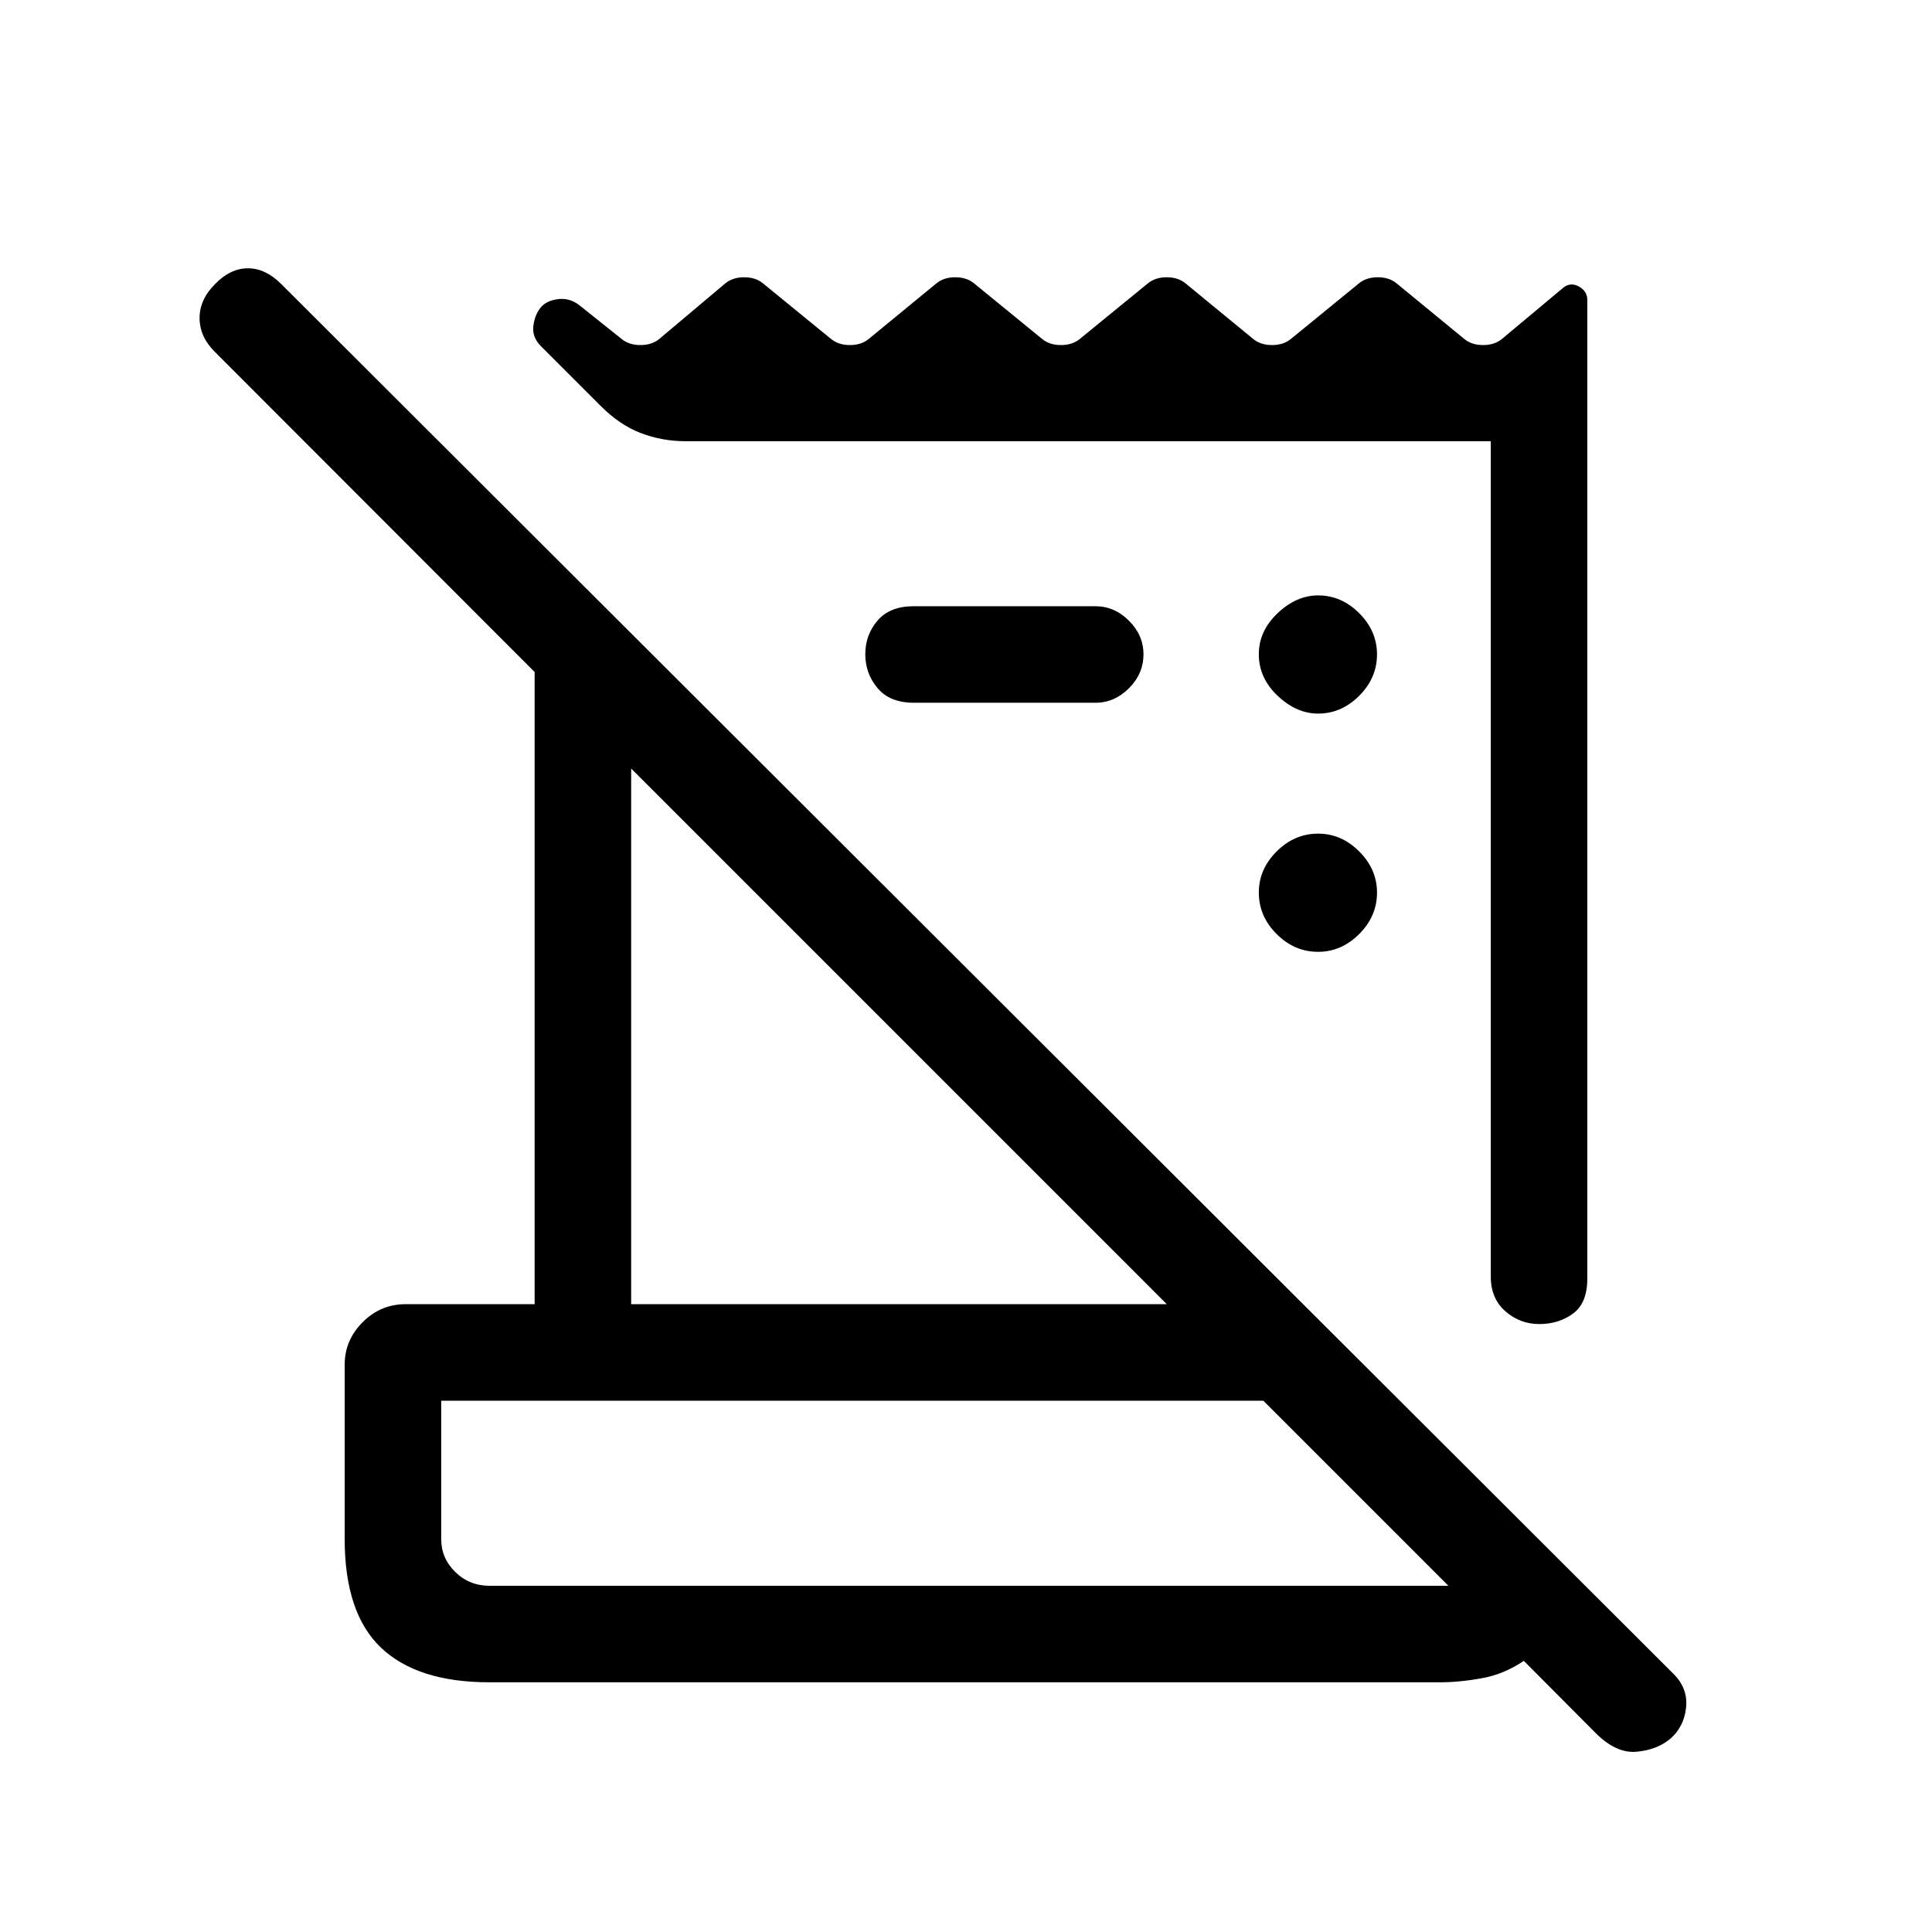 <svg xmlns="http://www.w3.org/2000/svg" height="20" viewBox="0 -960 960 960" width="20"><path d="m792.81-98.92-35.62-35.81q-9.84 6.65-20.9 8.65-11.06 2-20.75 2H243.23q-35.81 0-53.88-17.17-18.08-17.17-18.08-53.98v-86.69q0-12.16 8.94-21.1 8.95-8.94 21.29-8.94h64.16v-314.12L106.89-785.04q-7.62-7.42-7.72-16.73-.09-9.31 7.72-17.11 7.61-7.81 16.32-7.81t16.52 7.81l692.12 690.92q7.03 7.23 5.92 16.73-1.12 9.5-7.92 15.31-6.7 5.5-16.75 6.36-10.06.87-20.29-9.36Zm-549.58-73.12h476.46L627.73-264h-408.5v68.77q0 9.5 7 16.35 7 6.84 17 6.84Zm497.54-153.61v-415.12H340.54q-11.46 0-21.98-3.98t-20.06-13.52l-29.61-29.61q-4.54-4.54-3.89-10.02.66-5.48 3.5-9.1 2.85-3.61 8.77-4.36 5.92-.75 10.85 3.21l20.61 16.46q3.73 3.15 9.5 3.15t9.5-3.15l32.54-27.39q3.73-3.15 9.5-3.15t9.5 3.15l33.54 27.39q3.73 3.15 9.5 3.15t9.5-3.15l33.34-27.39q3.74-3.15 9.5-3.15 5.77 0 9.5 3.15l33.54 27.39q3.73 3.15 9.5 3.15t9.5-3.15l33.54-27.39q3.73-3.15 9.5-3.15t9.5 3.15l33.35 27.39q3.73 3.15 9.5 3.15t9.5-3.15l33.53-27.39q3.74-3.15 9.5-3.15 5.77 0 9.5 3.15l33.35 27.39q3.73 3.15 9.5 3.15t9.5-3.15l30.38-25.39q3.62-2.84 7.75-.53 4.14 2.3 4.14 6.65v486.31q0 12.19-7.12 17.38-7.11 5.19-16.76 5.19-9.54 0-16.81-6.34-7.27-6.35-7.27-17.23Zm-427.15 13.69h266.15L313.62-578.12v266.16Zm230.69-298.85h-90.27q-11.89 0-17.98-7.27-6.1-7.27-6.1-16.8 0-9.66 6.1-16.77 6.09-7.12 17.98-7.12h90.27q9.46 0 16.67 7.21 7.21 7.21 7.21 16.68 0 9.65-7.21 16.86-7.21 7.21-16.67 7.21Zm110.65 123.77q-11.77 0-20.61-8.84-8.85-8.85-8.85-20.62 0-11.58 8.85-20.42 8.84-8.85 20.61-8.85 11.58 0 20.42 8.85 8.85 8.84 8.85 20.42 0 11.77-8.85 20.62-8.84 8.84-20.42 8.84Zm0-118.38q-10.77 0-20.11-8.85-9.35-8.85-9.35-20.61 0-11.58 9.35-20.43 9.34-8.84 20.11-8.84 11.58 0 20.42 8.84 8.85 8.85 8.85 20.43 0 11.76-8.85 20.61-8.84 8.85-20.42 8.85ZM219.23-172.04V-264v91.96Z"/></svg>